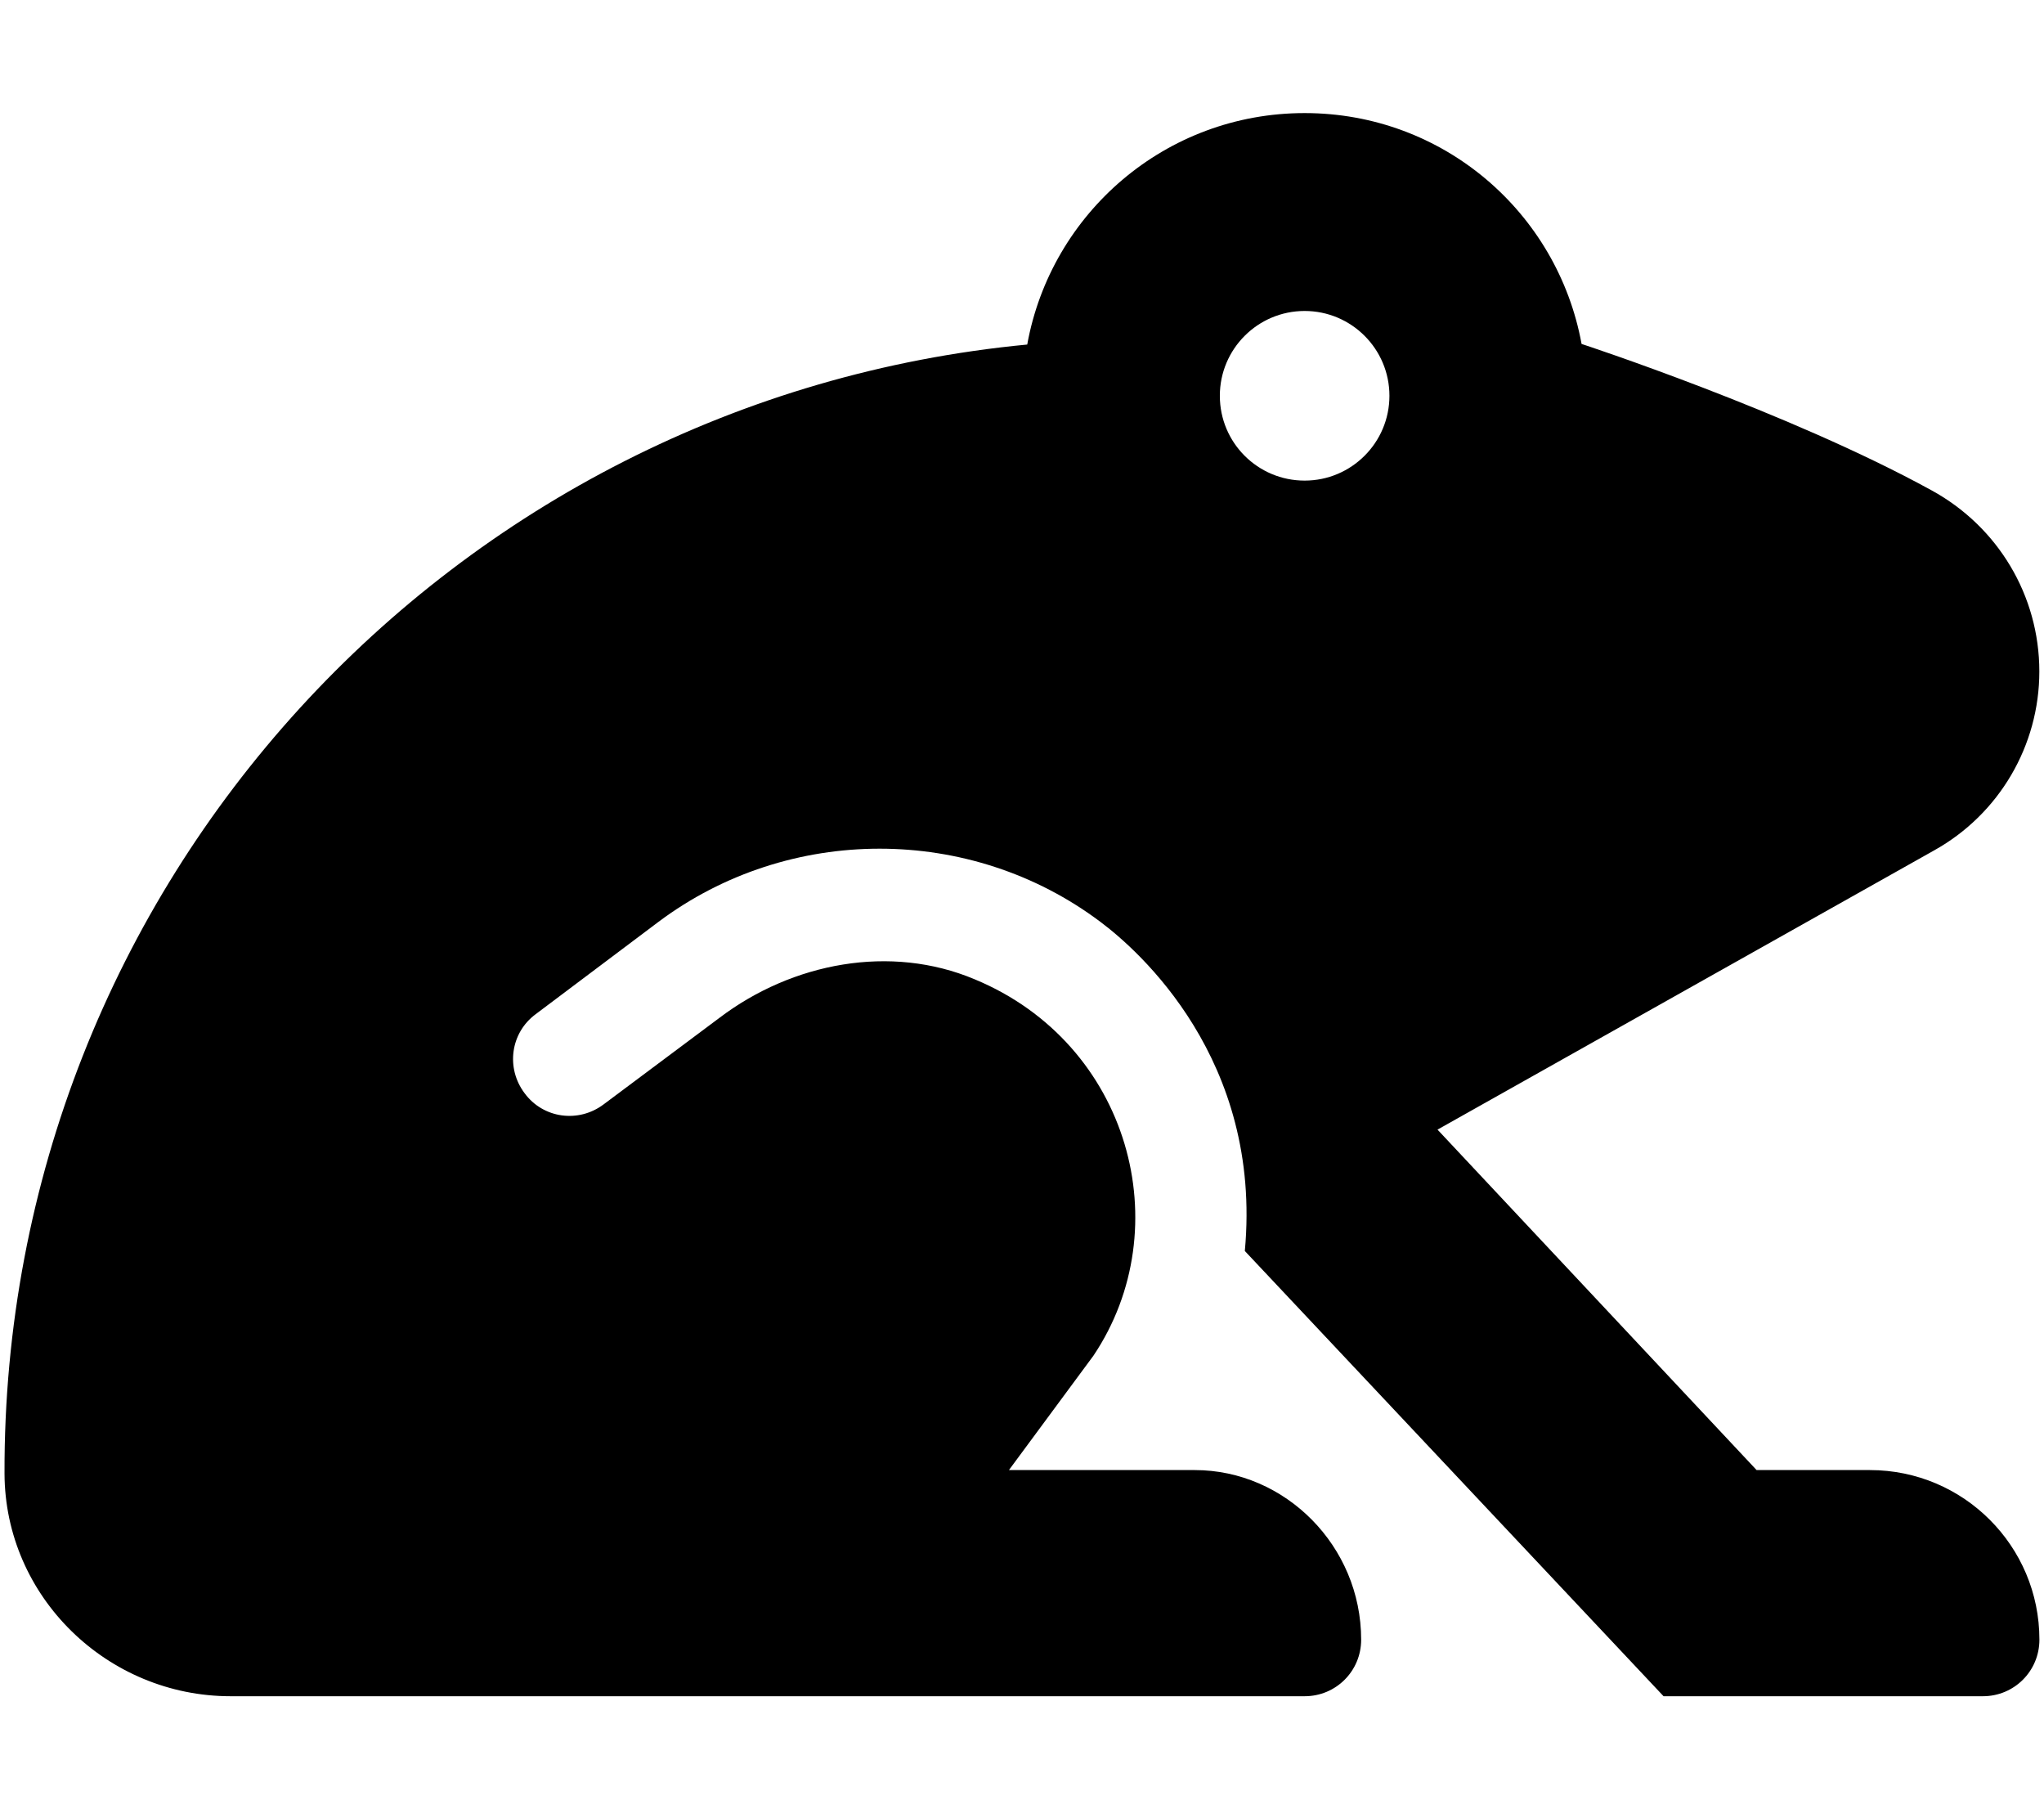 <svg xmlns="http://www.w3.org/2000/svg" xmlns:xlink="http://www.w3.org/1999/xlink" aria-hidden="true" role="img" class="iconify iconify--fa6-solid" width="1.13em" height="1em" preserveAspectRatio="xMidYMid meet" viewBox="0 0 576 512"><path fill="currentColor" d="M528 416h-32.07l-90.32-96.34l140.6-79.03c18.38-10.25 29.75-29.62 29.75-50.62c0-21.5-11.75-41-30.5-51.25c-40.5-22.25-99.07-41.43-99.07-41.43C439.6 60.19 407.3 32 368 32s-71.77 28.25-78.52 65.5C126.7 113-.5 250.1 0 417c.125 34.9 29.13 63 64 63h304c8.875 0 16-7.125 16-16c0-26.51-21.49-48-47.1-48h-52.6l23.93-32.38c24.25-36.13 10.38-88.25-33.63-106.5c-23.8-10.02-51.6-4.72-72.2 10.88l-32.8 24.5c-7.125 5.375-17.12 4-22.38-3.125c-5.375-7.125-4-17.12 3.125-22.38l34.75-26.12c36.87-27.62 88.37-27.62 125.1 0c10.88 8.125 45.88 39 40.88 93.13L469.6 480h90.38c8.875 0 16-7.125 16-16c.02-26.5-21.48-48-47.98-48zM344 112c0-13.25 10.75-24 24-24s24 10.75 24 24s-10.75 24-24 24s-24-10.7-24-24z"></path></svg>